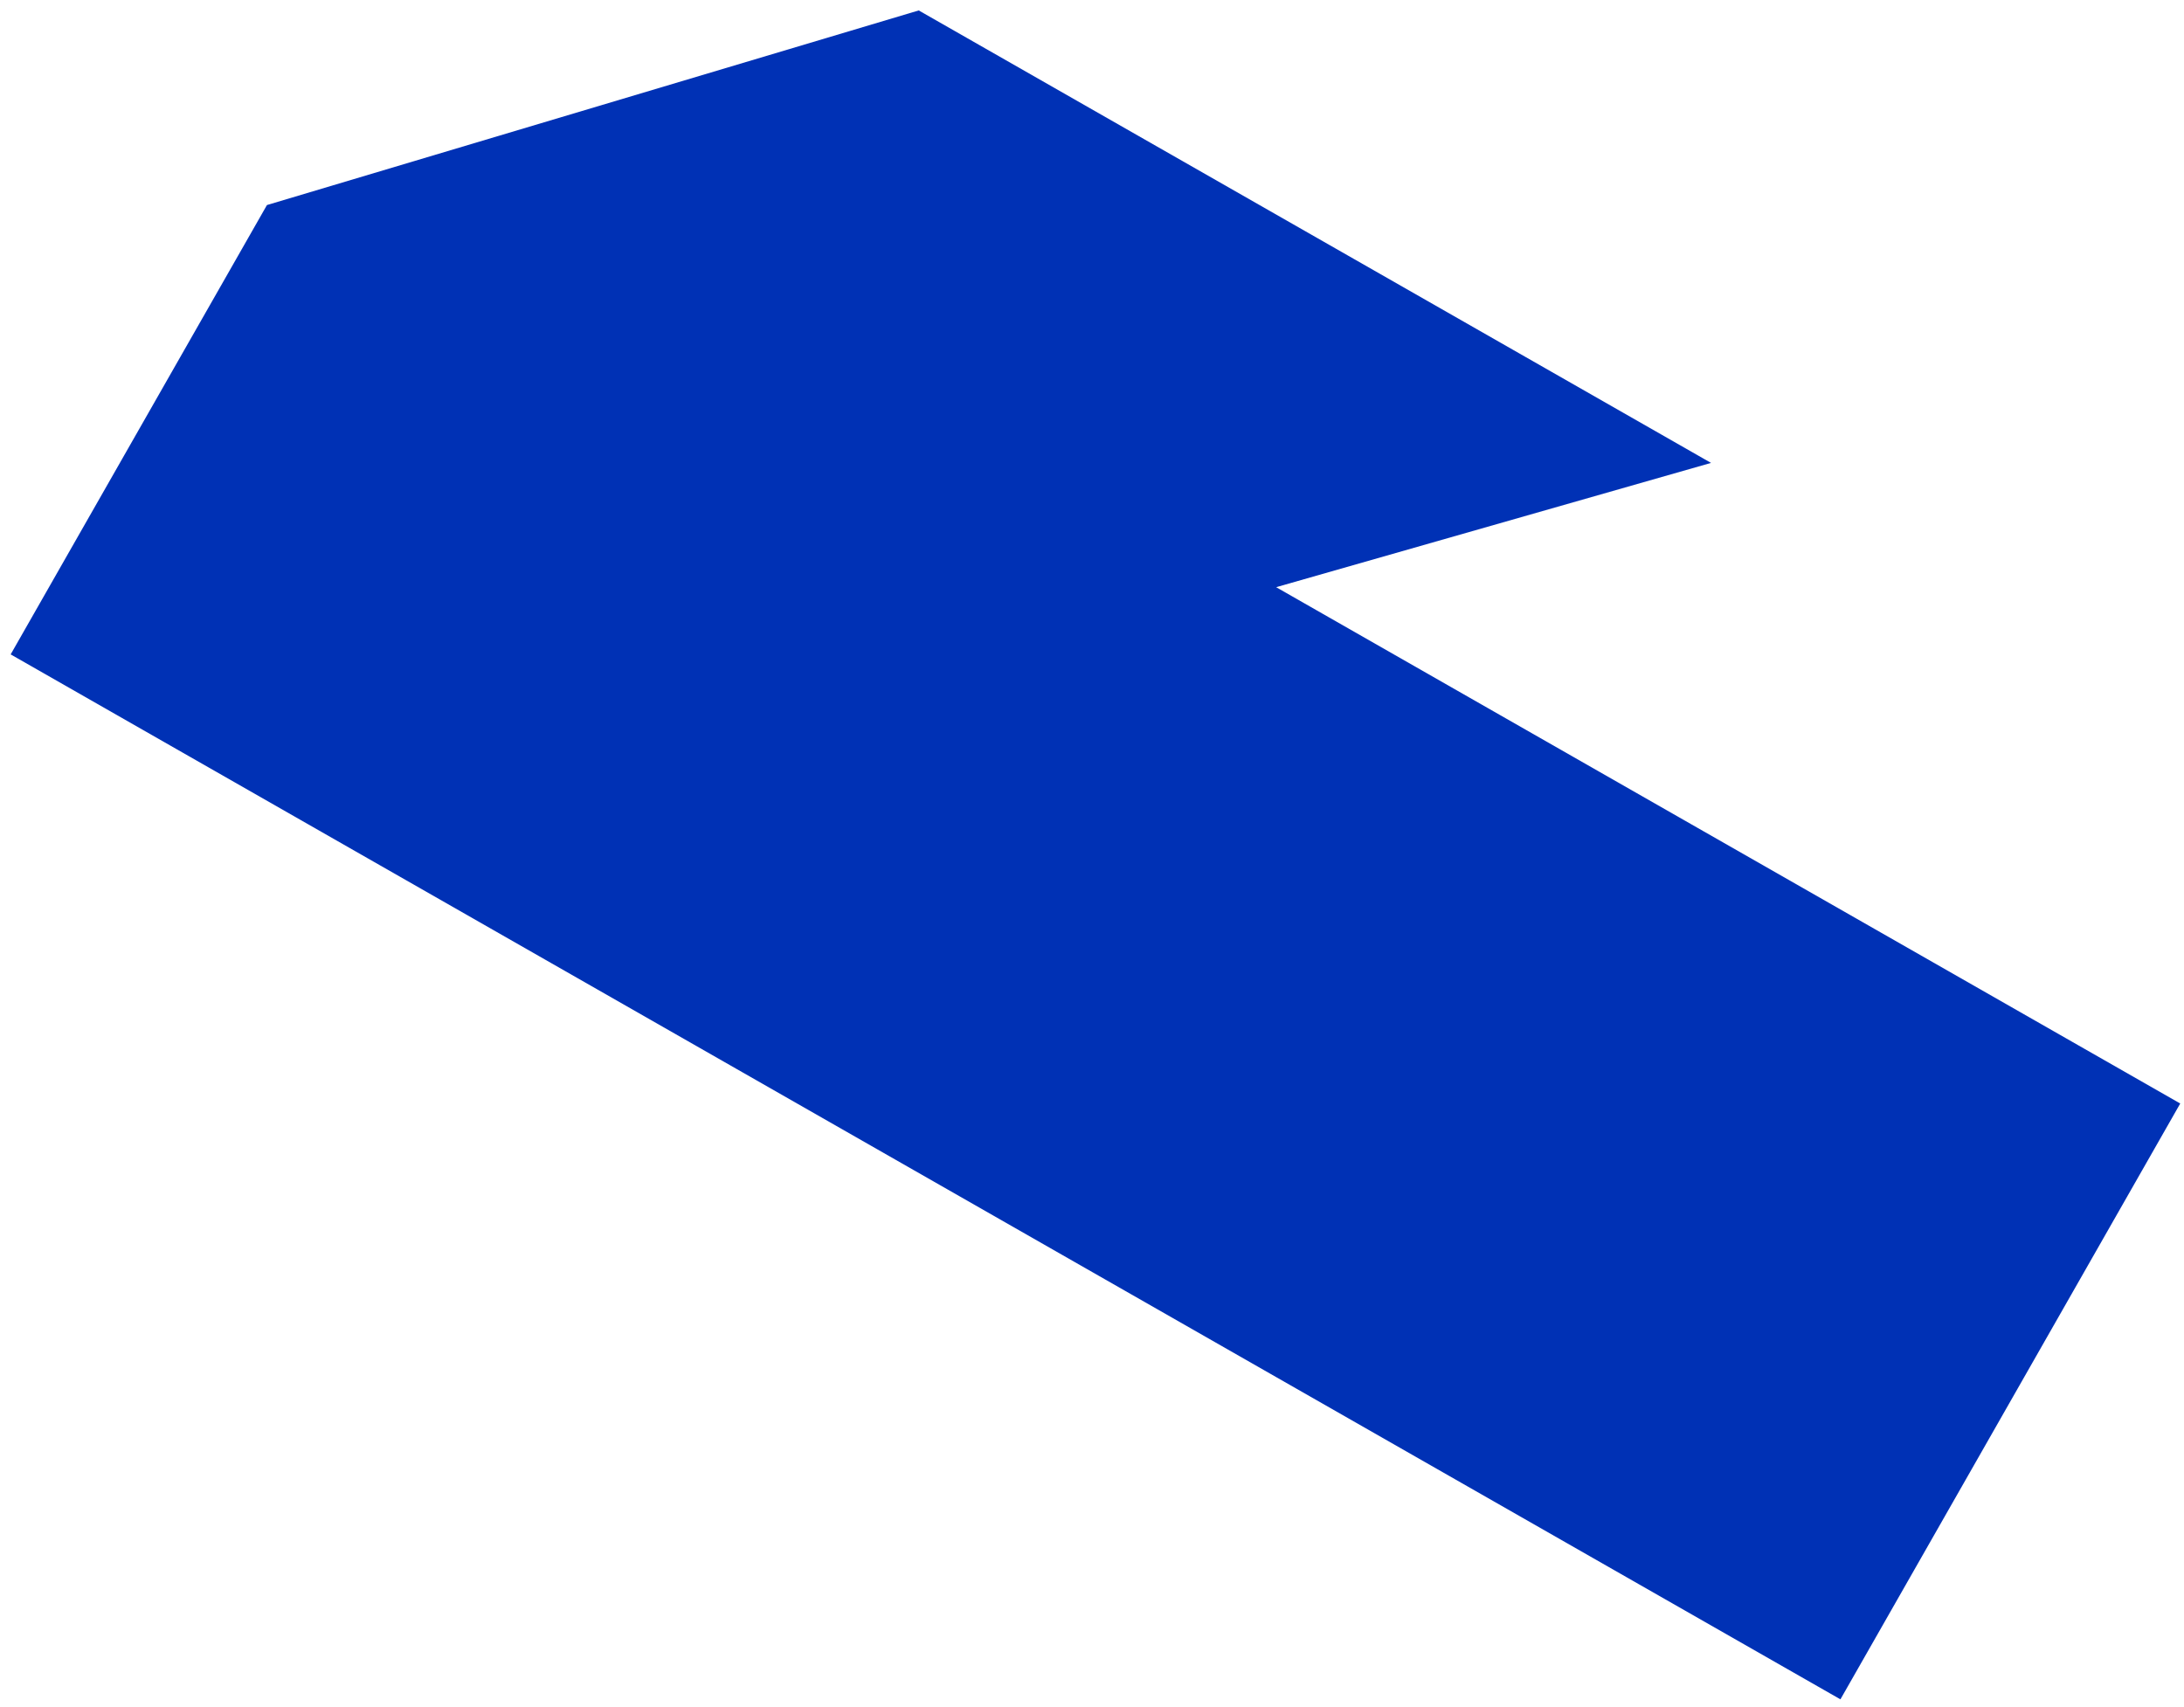 <svg width="197" height="154" viewBox="0 0 197 154" fill="none" xmlns="http://www.w3.org/2000/svg">
<path d="M115.111 52.966L154.338 41.755L82.871 0.941L24.079 18.496L0.962 59.028L166.009 153.284L196.661 99.539L115.111 52.966Z" fill="#0031B5"/>
</svg>
